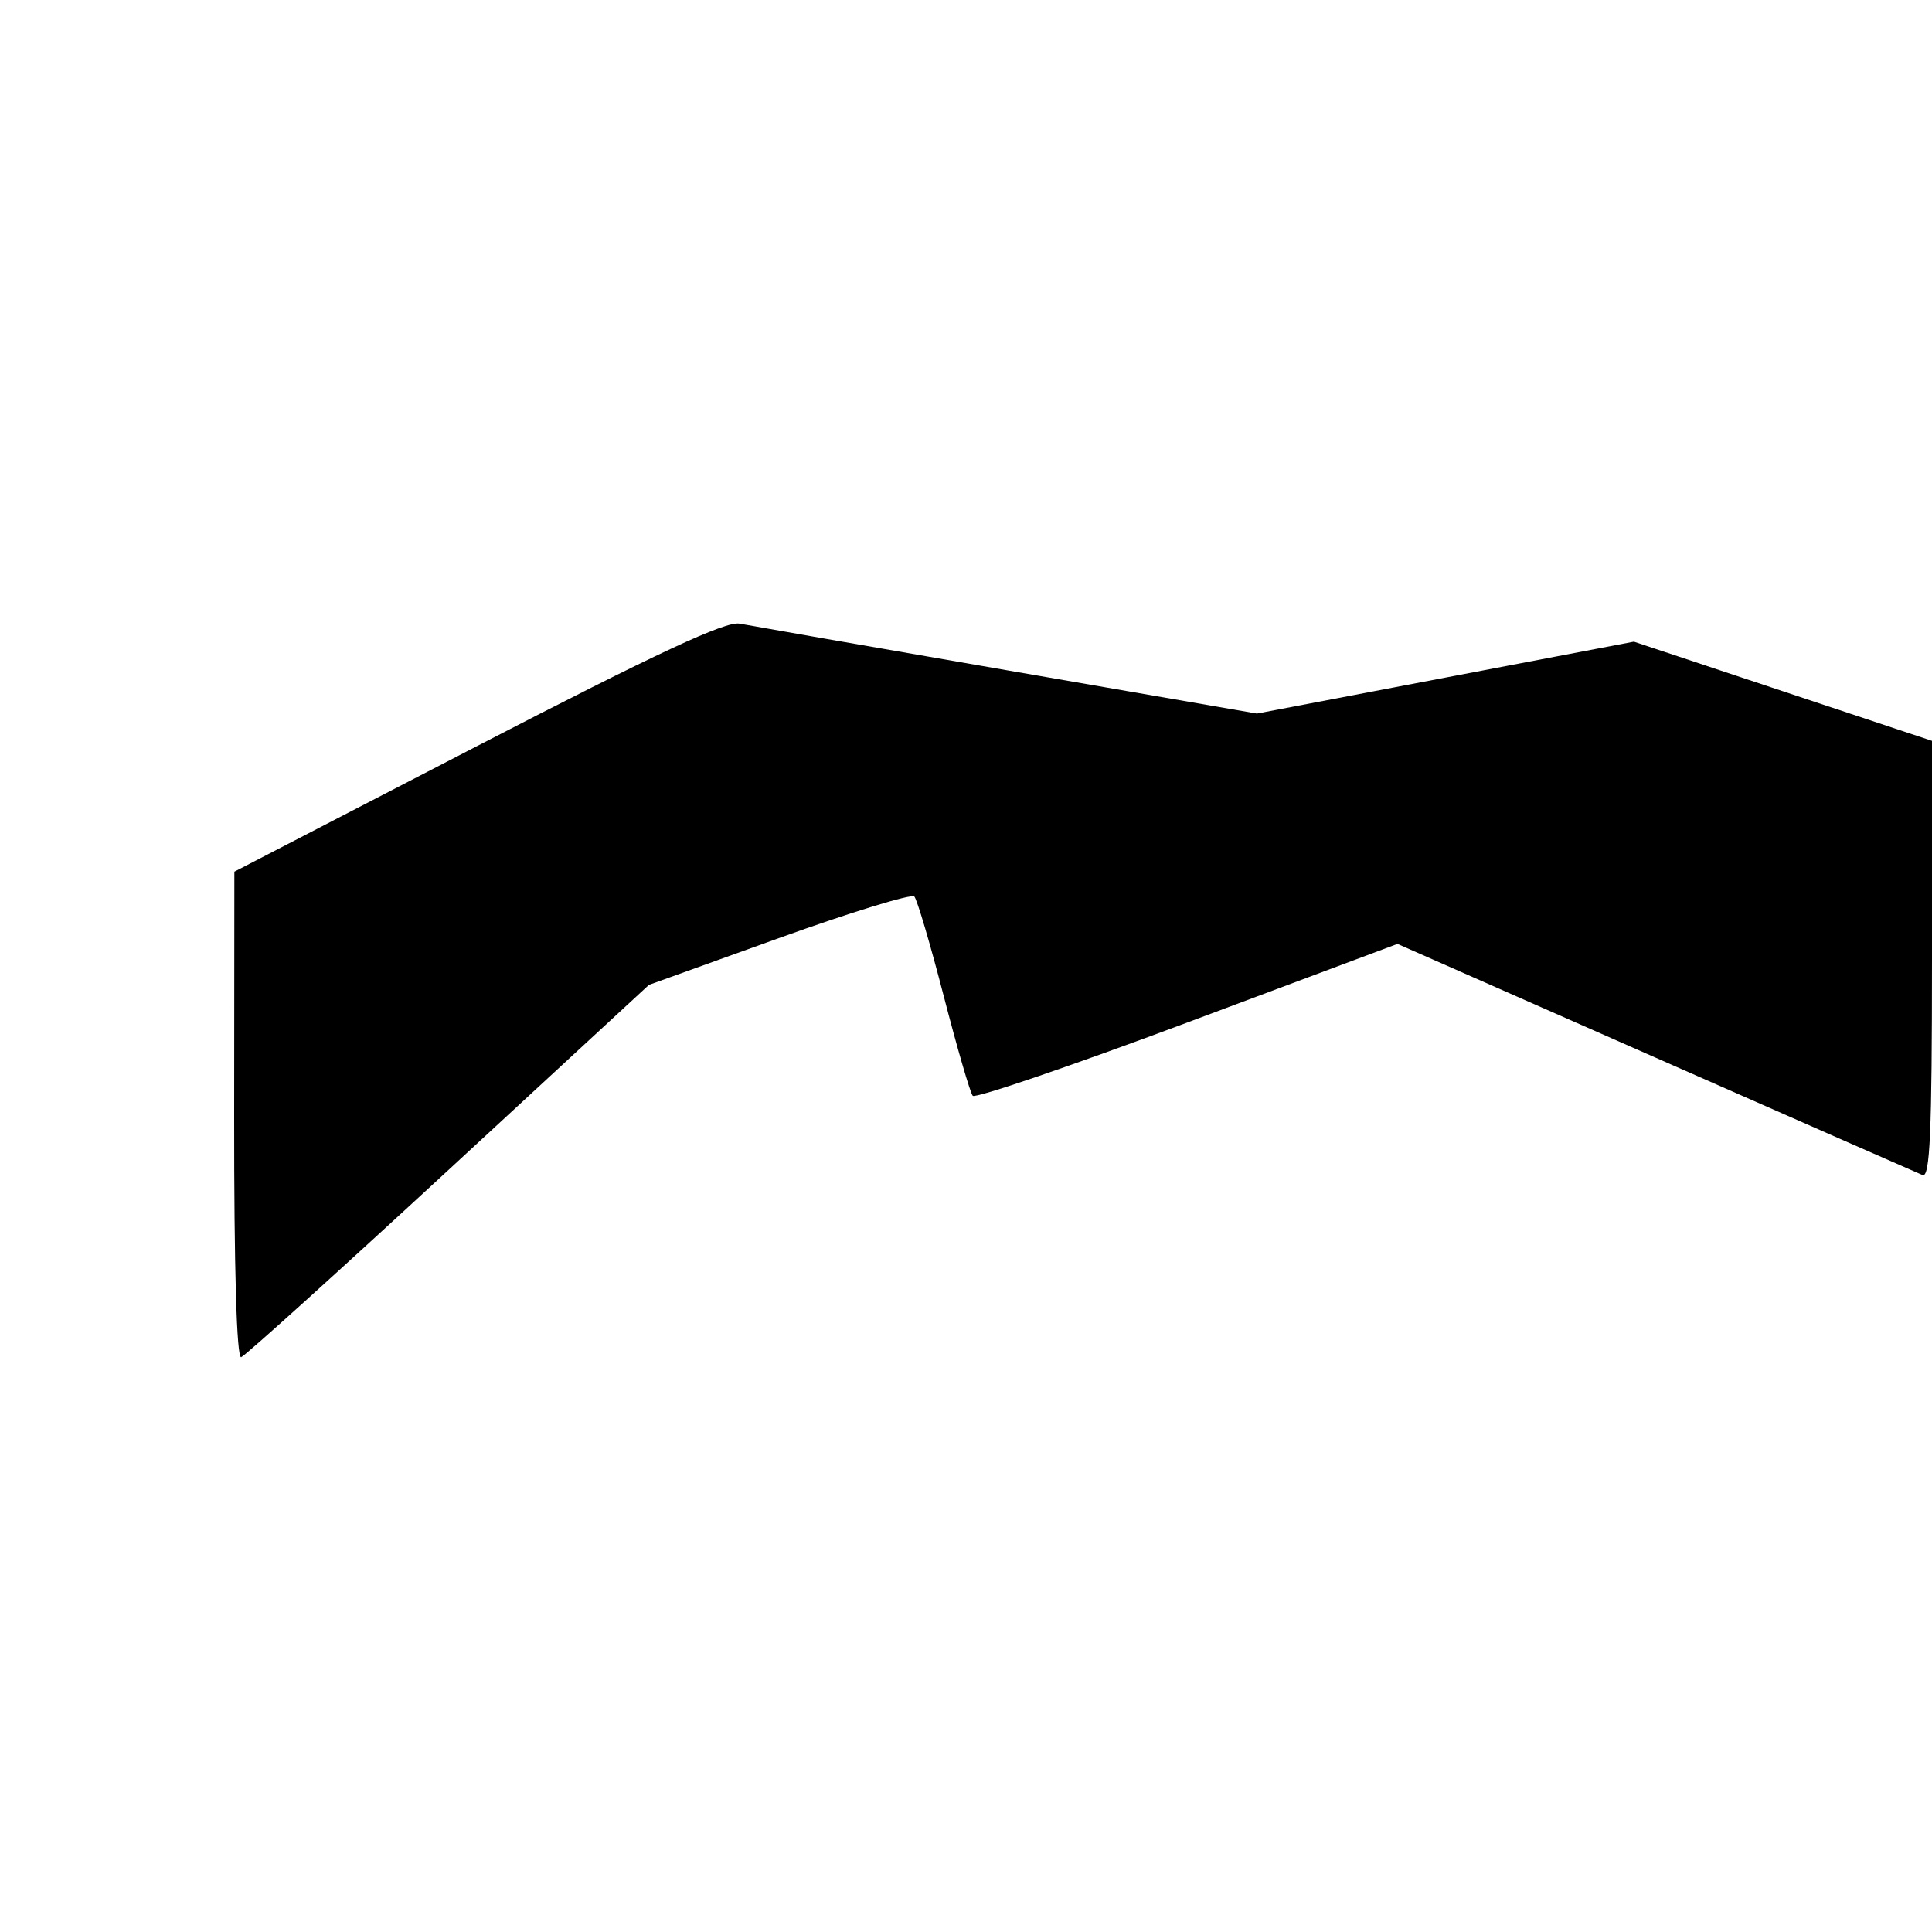 <svg xmlns="http://www.w3.org/2000/svg" width="256" height="256" viewBox="0 0 256 256" version="1.1">
	<path d="M 63.277 98.828 L 31.054 115.500 31.027 147.833 C 31.010 168.061, 31.359 180.042, 31.960 179.833 C 32.488 179.650, 44.860 168.475, 59.454 155 L 85.988 130.500 103.238 124.294 C 112.725 120.881, 120.787 118.406, 121.153 118.794 C 121.519 119.182, 123.274 125.125, 125.053 132 C 126.832 138.875, 128.561 144.814, 128.894 145.197 C 129.227 145.580, 142.026 141.209, 157.336 135.483 L 185.171 125.072 219.336 140.127 C 238.126 148.407, 254.063 155.414, 254.750 155.698 C 255.733 156.104, 256 150.018, 256 127.190 L 256 98.166 236.250 91.595 L 216.500 85.024 191.523 89.786 L 166.545 94.549 133.523 88.831 C 115.360 85.686, 99.375 82.898, 98 82.635 C 96.153 82.282, 87.083 86.511, 63.277 98.828 " stroke="none" fill="black" fill-rule="evenodd"/>
</svg>
